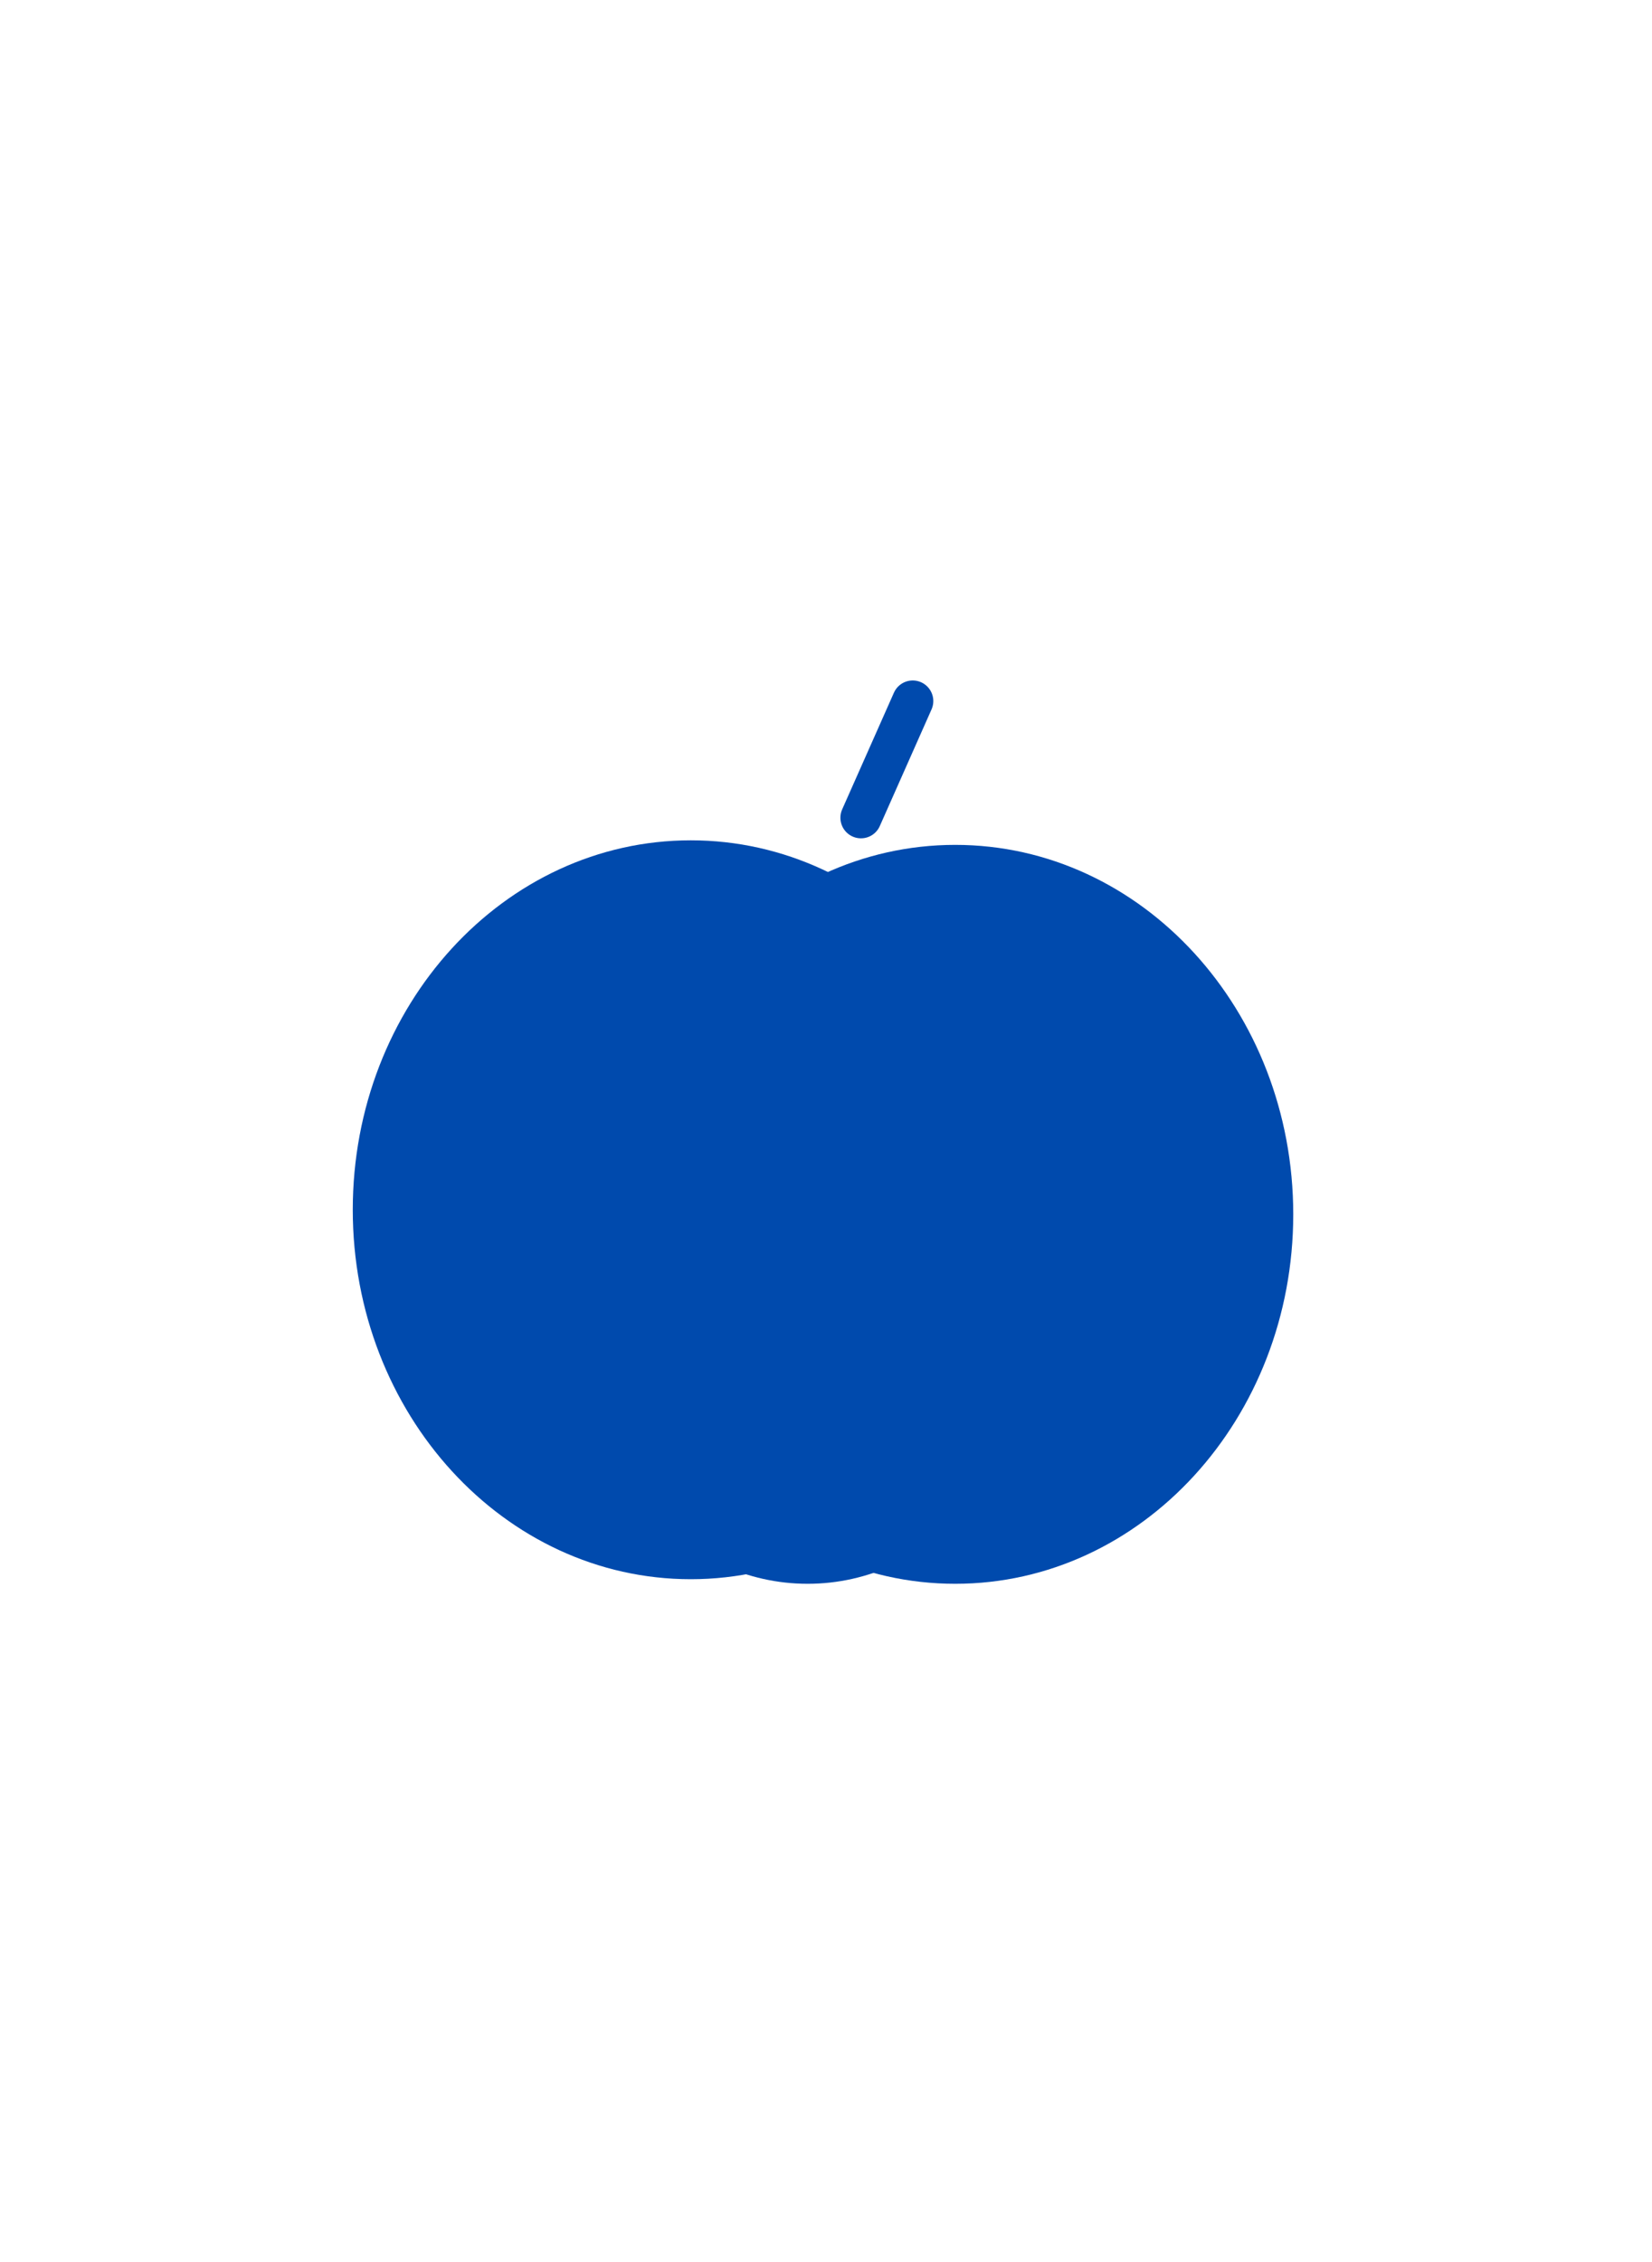 <svg xmlns="http://www.w3.org/2000/svg" xmlns:xlink="http://www.w3.org/1999/xlink" width="361" zoomAndPan="magnify" viewBox="0 0 270.75 370.5" height="494" preserveAspectRatio="xMidYMid meet" version="1.0"><defs><clipPath id="1c33b4d966"><path d="M 57.816 137.637 L 168.617 137.637 L 168.617 258.824 L 57.816 258.824 Z M 57.816 137.637 " clip-rule="nonzero"/></clipPath><clipPath id="c1d05db6f0"><path d="M 113.215 137.637 C 82.621 137.637 57.816 164.727 57.816 198.148 C 57.816 231.566 82.621 258.66 113.215 258.66 C 143.812 258.66 168.617 231.566 168.617 198.148 C 168.617 164.727 143.812 137.637 113.215 137.637 Z M 113.215 137.637 " clip-rule="nonzero"/></clipPath><clipPath id="ca4b89f167"><path d="M 101.152 138.383 L 211.953 138.383 L 211.953 259.574 L 101.152 259.574 Z M 101.152 138.383 " clip-rule="nonzero"/></clipPath><clipPath id="287d676da5"><path d="M 156.555 138.383 C 125.957 138.383 101.152 165.477 101.152 198.895 C 101.152 232.316 125.957 259.41 156.555 259.41 C 187.148 259.41 211.953 232.316 211.953 198.895 C 211.953 165.477 187.148 138.383 156.555 138.383 Z M 156.555 138.383 " clip-rule="nonzero"/></clipPath><clipPath id="bd479b4ce7"><path d="M 96.117 180.219 L 168.617 180.219 L 168.617 259.516 L 96.117 259.516 Z M 96.117 180.219 " clip-rule="nonzero"/></clipPath><clipPath id="b75a393840"><path d="M 132.367 180.219 C 112.348 180.219 96.117 197.945 96.117 219.812 C 96.117 241.68 112.348 259.41 132.367 259.41 C 152.387 259.41 168.617 241.68 168.617 219.812 C 168.617 197.945 152.387 180.219 132.367 180.219 Z M 132.367 180.219 " clip-rule="nonzero"/></clipPath></defs><g clip-path="url(#1c33b4d966)"><g clip-path="url(#c1d05db6f0)"><path fill="#004aad" d="M 57.816 137.637 L 168.617 137.637 L 168.617 258.824 L 57.816 258.824 Z M 57.816 137.637 " fill-opacity="1" fill-rule="nonzero"/></g></g><g clip-path="url(#ca4b89f167)"><g clip-path="url(#287d676da5)"><path fill="#004aad" d="M 101.152 138.383 L 211.953 138.383 L 211.953 259.574 L 101.152 259.574 Z M 101.152 138.383 " fill-opacity="1" fill-rule="nonzero"/></g></g><g clip-path="url(#bd479b4ce7)"><g clip-path="url(#b75a393840)"><path fill="#004aad" d="M 96.117 180.219 L 168.617 180.219 L 168.617 259.516 L 96.117 259.516 Z M 96.117 180.219 " fill-opacity="1" fill-rule="nonzero"/></g></g><path stroke-linecap="round" transform="matrix(0.304, -0.685, 0.685, 0.304, 136.657, 135.649)" fill="none" stroke-linejoin="miter" d="M 4.498 4.502 L 32.395 4.502 " stroke="#004aad" stroke-width="9" stroke-opacity="1" stroke-miterlimit="4"/></svg>